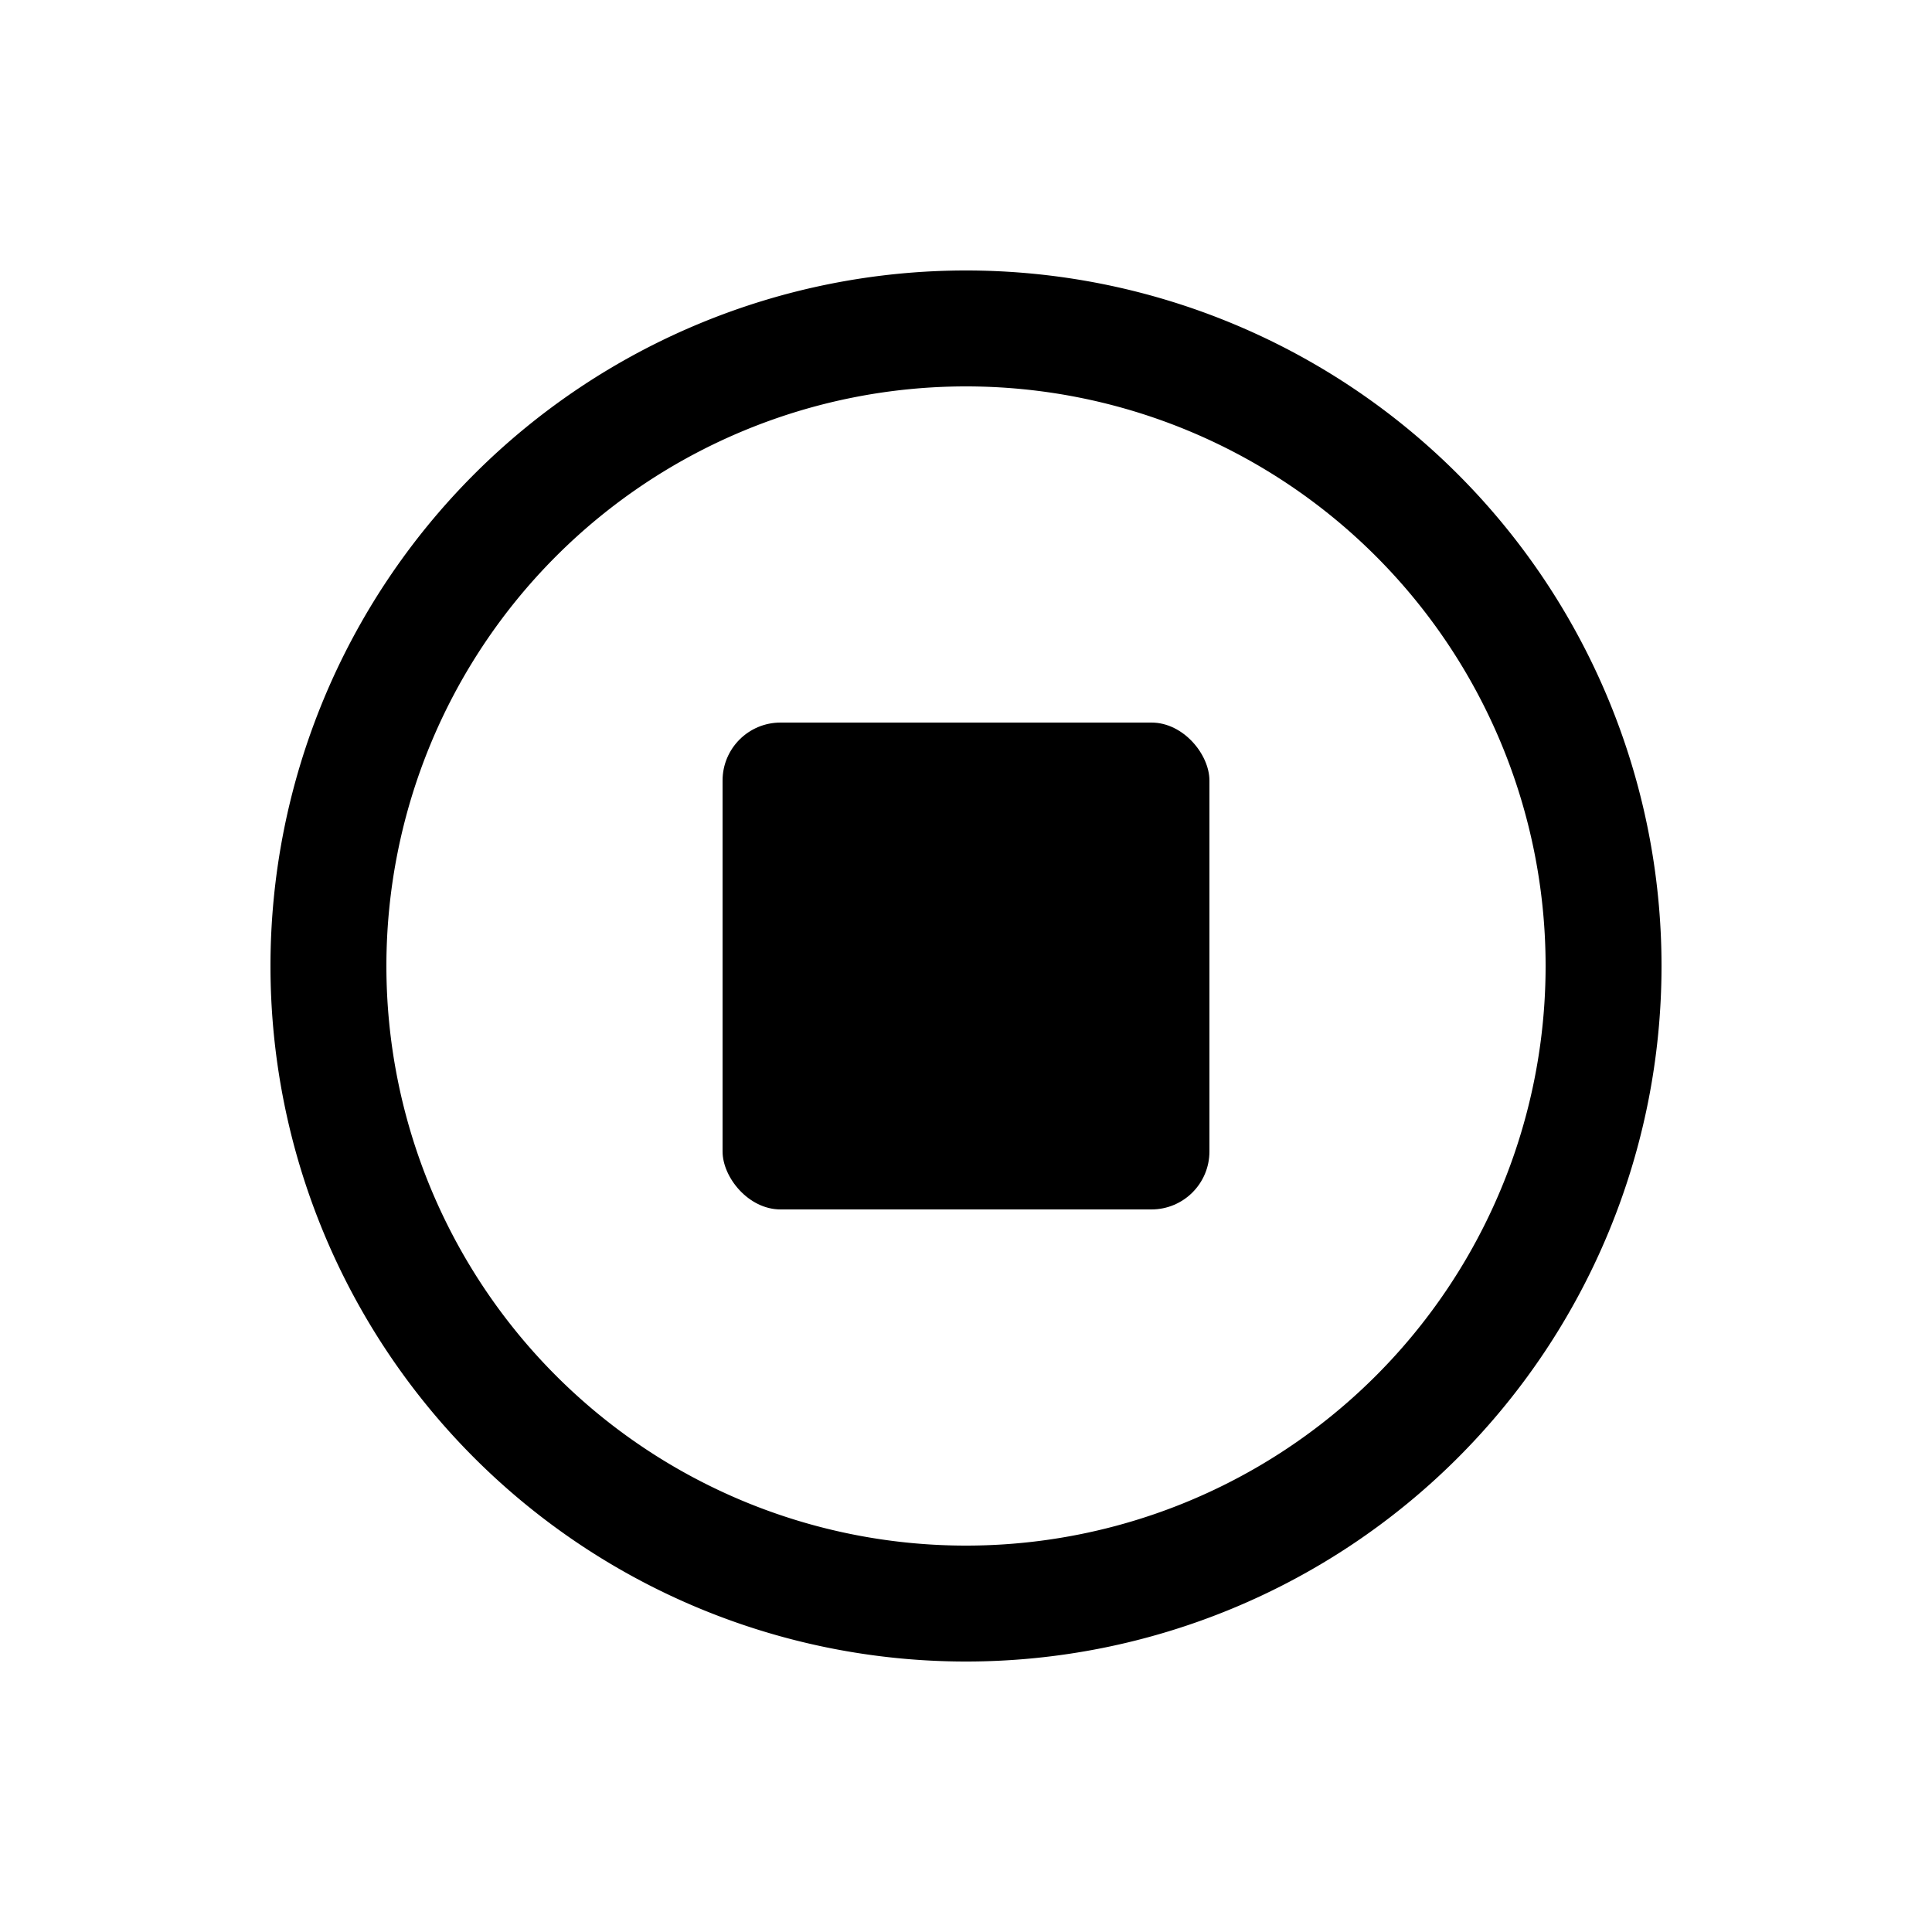 <svg fill="#000000" xmlns="http://www.w3.org/2000/svg" data-name="Layer 1" viewBox="0 0 100 100" x="0px" y="0px"><title>10</title><rect x="37.4" y="37.4" width="25.2" height="25.2" rx="3" ry="3"/><path d="M50,14A36,36,0,1,0,86,50,36,36,0,0,0,50,14Zm0,66A30,30,0,1,1,80,50,30,30,0,0,1,50,80Z"/></svg>